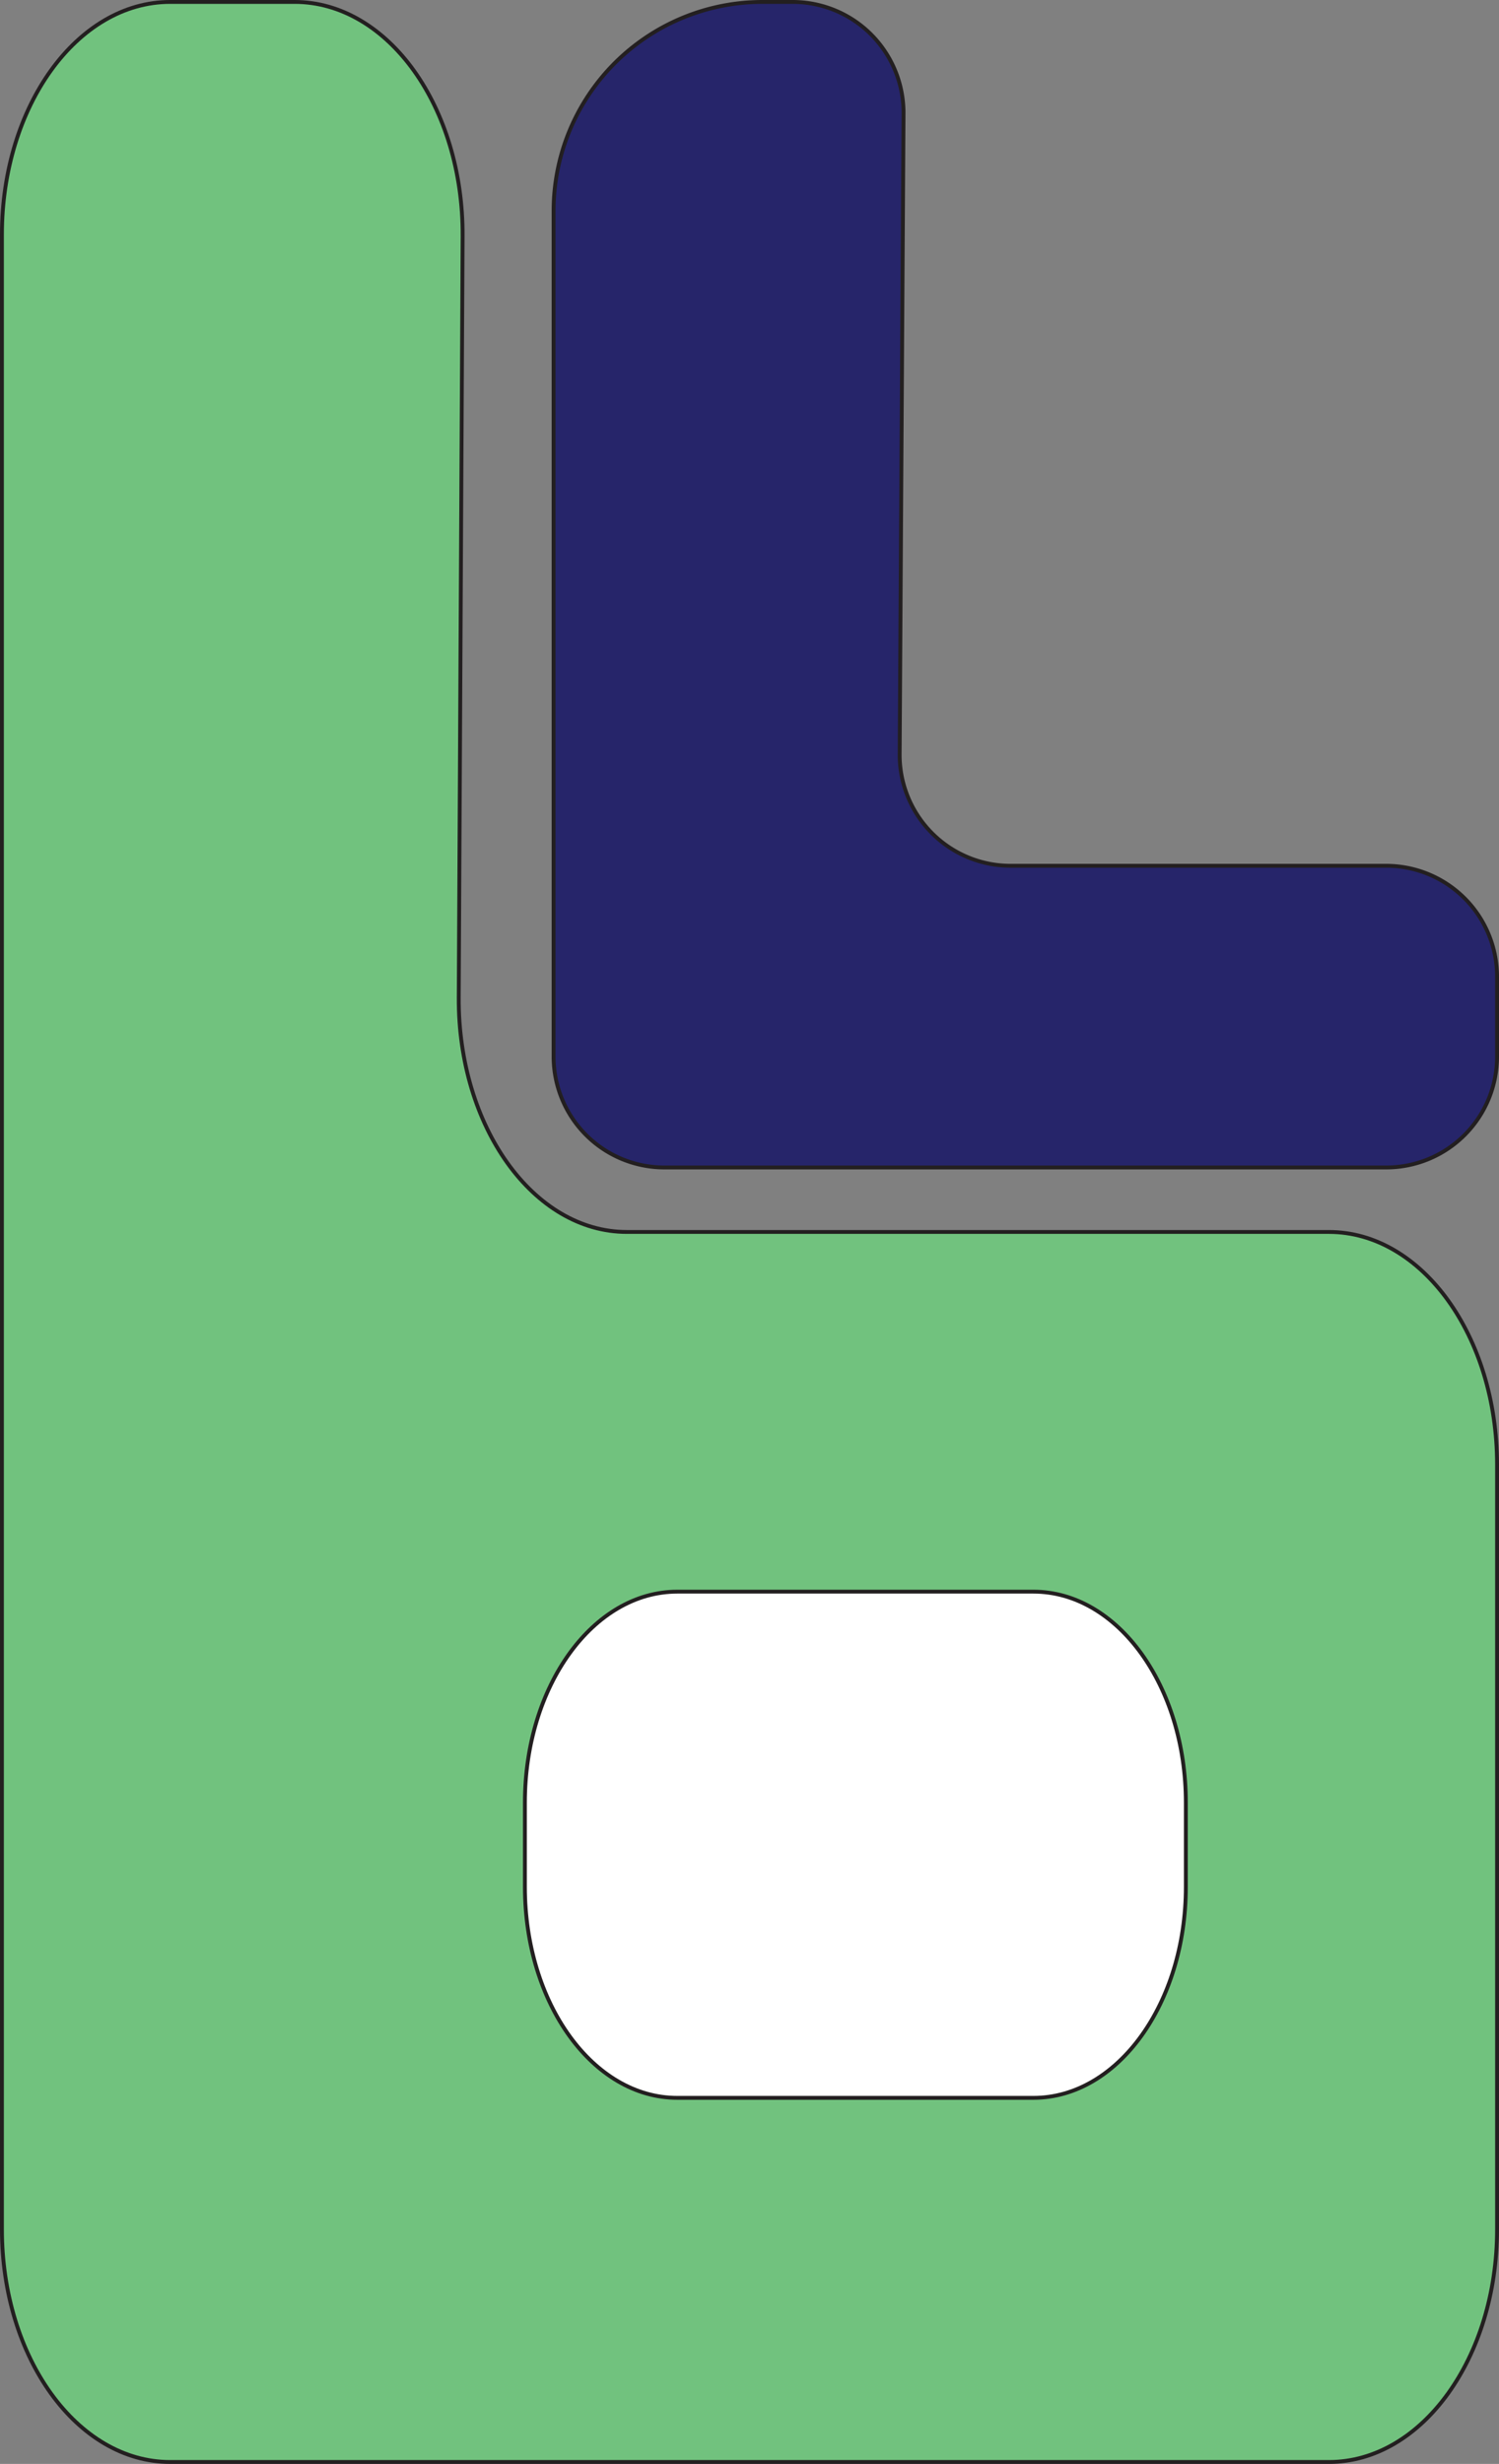 <svg xmlns="http://www.w3.org/2000/svg" viewBox="0 0 387.67 637"><rect x="0" y="0" width="387.67" height="637" fill="#808080" stroke="none"/><defs><style>.cls-1{fill:#71c27e;}.cls-1,.cls-2,.cls-3{stroke:#231f20;stroke-miterlimit:10;}.cls-2{fill:#fff;}.cls-3{fill:#26256a;}</style></defs><g id="Layer_2" data-name="Layer 2"><g id="Layer_1-2" data-name="Layer 1"><path class="cls-1" d="M.5,60.65v515.7C.5,609.57,20,636.5,44,636.5H343.69c24,0,43.48-26.93,43.48-60.15V378.65c0-33.22-19.47-60.15-43.48-60.15H162.12c-24.14,0-43.65-27.2-43.48-60.58l1-196.84C119.84,27.7,100.33.5,76.2.5H44C20,.5.5,27.43.5,60.65Z"/><path class="cls-2" d="M175.16,411.49h92.11c21.76,0,39.41,24.41,39.41,54.53v21.81c0,30.12-17.65,54.53-39.41,54.53H175.16c-21.76,0-39.41-24.41-39.41-54.53V466C135.75,435.9,153.4,411.49,175.16,411.49Z"/><path class="cls-3" d="M143.17,54.5V273.17a28.66,28.66,0,0,0,28.66,28.66H358.5a28.67,28.67,0,0,0,28.67-28.66V252.5a28.68,28.68,0,0,0-28.67-28.67H261.34A28.67,28.67,0,0,1,232.67,195l1-165.66A28.67,28.67,0,0,0,205,.5h-7.83A54,54,0,0,0,143.17,54.5Z"/></g></g></svg>
